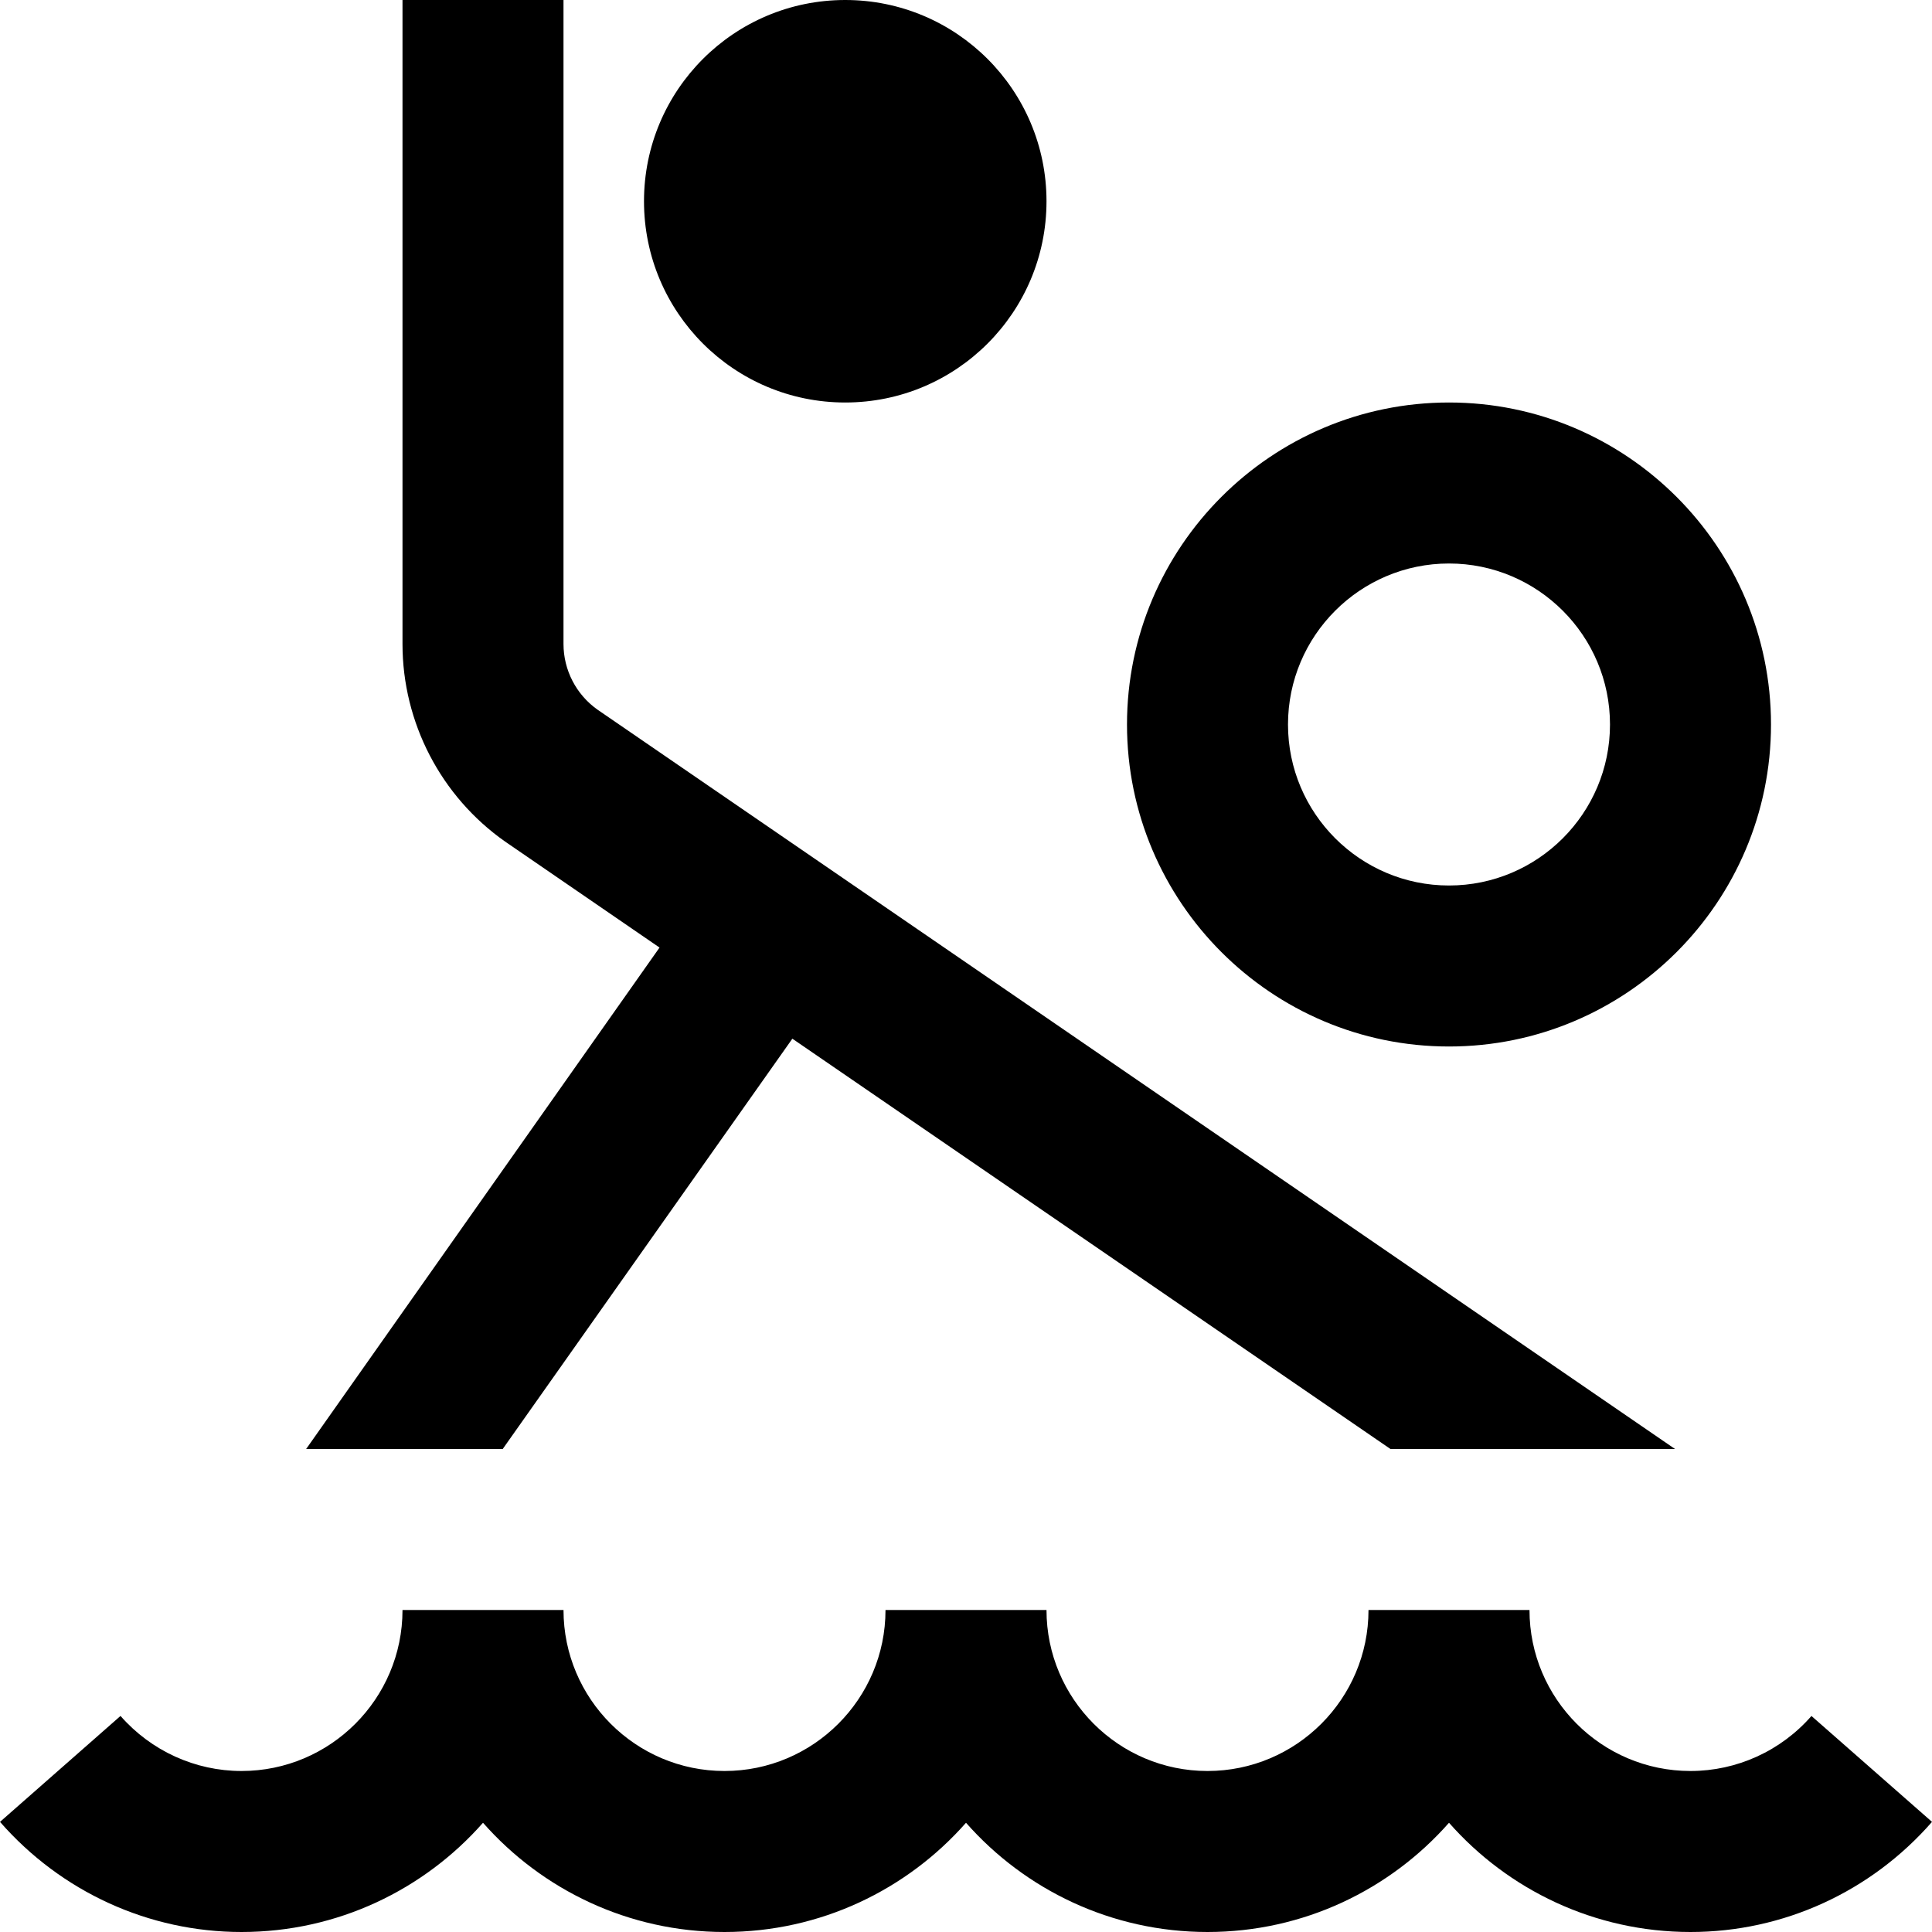 <svg id="Layer_1" viewBox="0 0 24 24" xmlns="http://www.w3.org/2000/svg" data-name="Layer 1"><path d="m8 2.5c0-1.381 1.119-2.5 2.5-2.5s2.5 1.119 2.5 2.5-1.119 2.5-2.5 2.5-2.5-1.119-2.5-2.5zm6 6.5c0-2.206 1.794-4 4-4s4 1.794 4 4-1.794 4-4 4-4-1.794-4-4zm2 0c0 1.103.897 2 2 2s2-.897 2-2-.897-2-2-2-2 .897-2 2zm6.503 12.316c-.38.435-.928.684-1.503.684-1.103 0-2-.897-2-2h-2c0 1.103-.897 2-2 2s-2-.897-2-2h-2c0 1.103-.897 2-2 2s-2-.897-2-2h-2c0 1.103-.897 2-2 2-.575 0-1.123-.25-1.503-.684l-1.497 1.316c.76.869 1.848 1.368 3 1.368 1.193 0 2.267-.525 3-1.357.733.832 1.807 1.357 3 1.357s2.267-.525 3-1.357c.733.832 1.807 1.357 3 1.357s2.267-.525 3-1.357c.733.832 1.807 1.357 3 1.357 1.153 0 2.241-.499 3-1.368l-1.497-1.315zm-16.258-3.316 3.598-5.097 7.43 5.097h3.535l-13.385-9.184c-.265-.187-.423-.492-.423-.816v-8h-2v8c0 .976.477 1.893 1.274 2.454v-.002s.006.006.009.008l1.91 1.311-4.39 6.229h2.441z"/></svg>